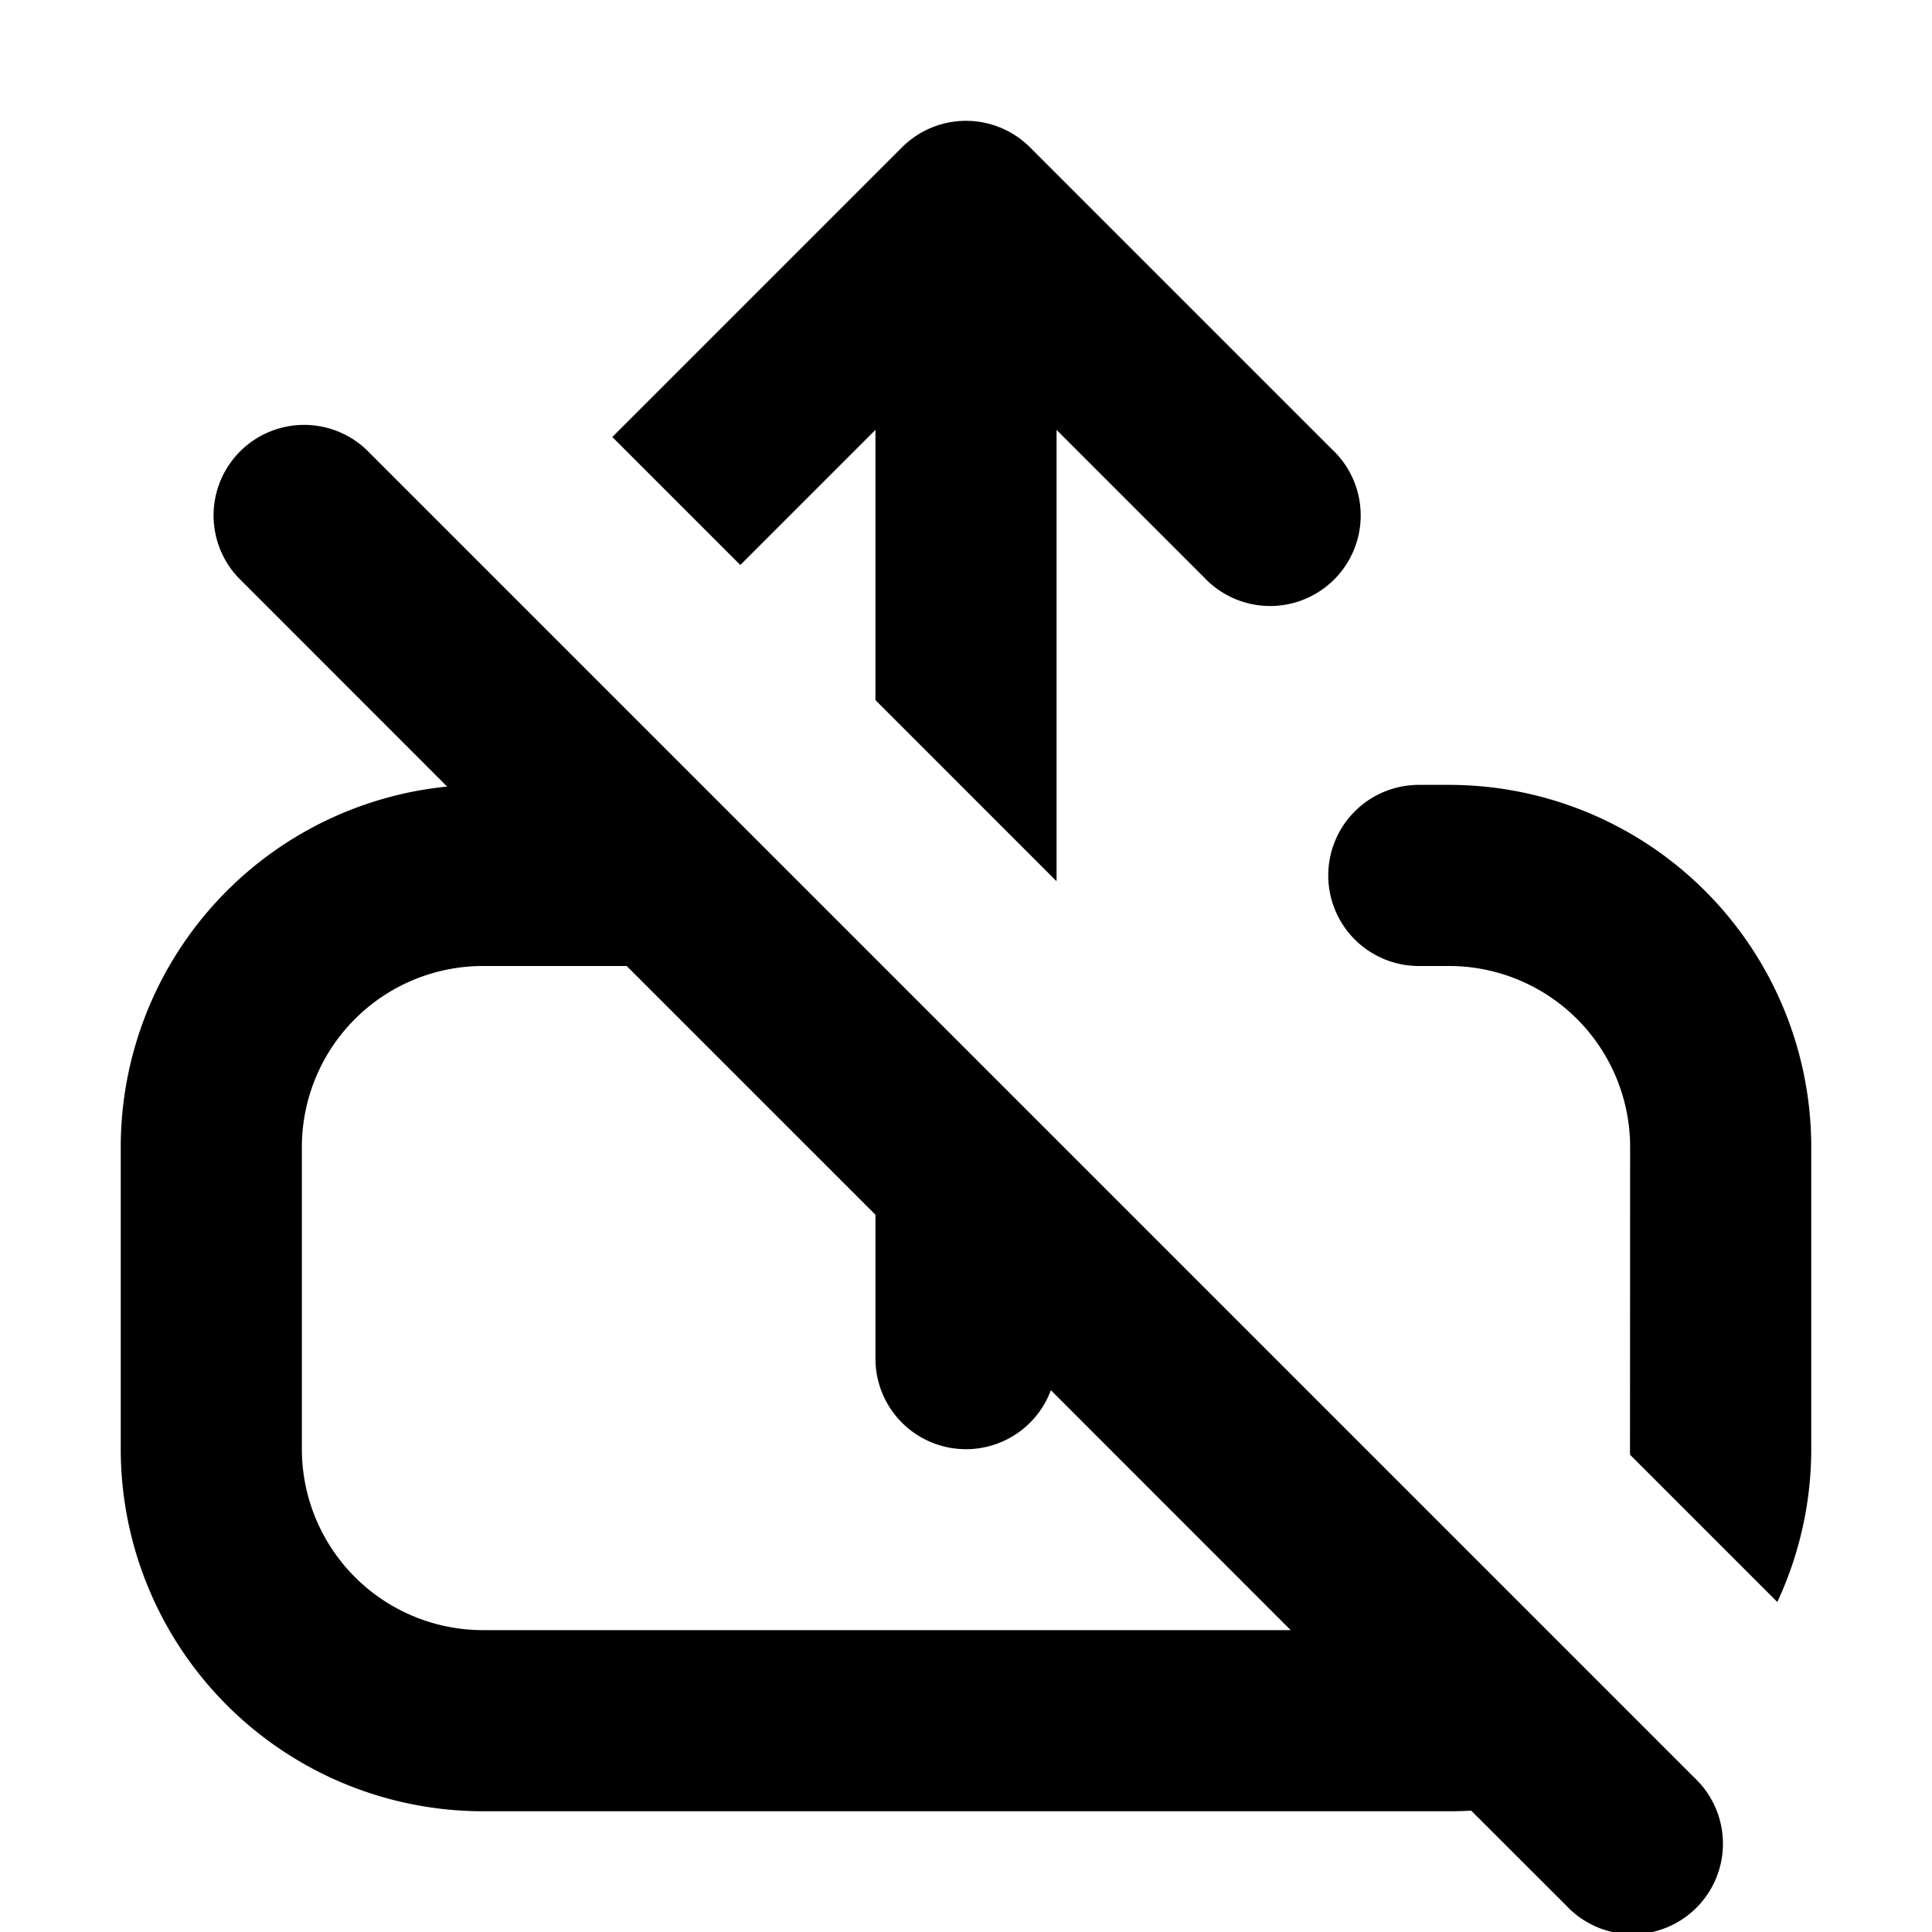 <svg xmlns="http://www.w3.org/2000/svg" fill="currentColor" viewBox="0 0 16 16"><path fill="currentColor" fill-rule="evenodd" d="M7.47 1.22a.75.75 0 0 1 1.06 0l2.5 2.5a.75.75 0 1 1-1.06 1.06L8.75 3.56v3.738l-1.5-1.5V3.56L6.131 4.679l-1.06-1.06zm-.22 8.84v1.19a.75.75 0 0 0 1.453.263l1.986 1.987H4A1.5 1.5 0 0 1 2.5 12V9.5A1.5 1.5 0 0 1 4 8h1.19zM3.704 6.515 1.97 4.78a.75.75 0 0 1 1.06-1.06l11 11a.75.75 0 1 1-1.06 1.06l-.786-.785A3 3 0 0 1 12 15H4a3 3 0 0 1-3-3V9.5a3 3 0 0 1 2.704-2.986m9.795 5.533 1.22 1.22A3 3 0 0 0 15 12V9.5a3 3 0 0 0-3-3h-.25a.75.75 0 0 0 0 1.5H12a1.5 1.5 0 0 1 1.5 1.5z" clip-rule="evenodd"/></svg>